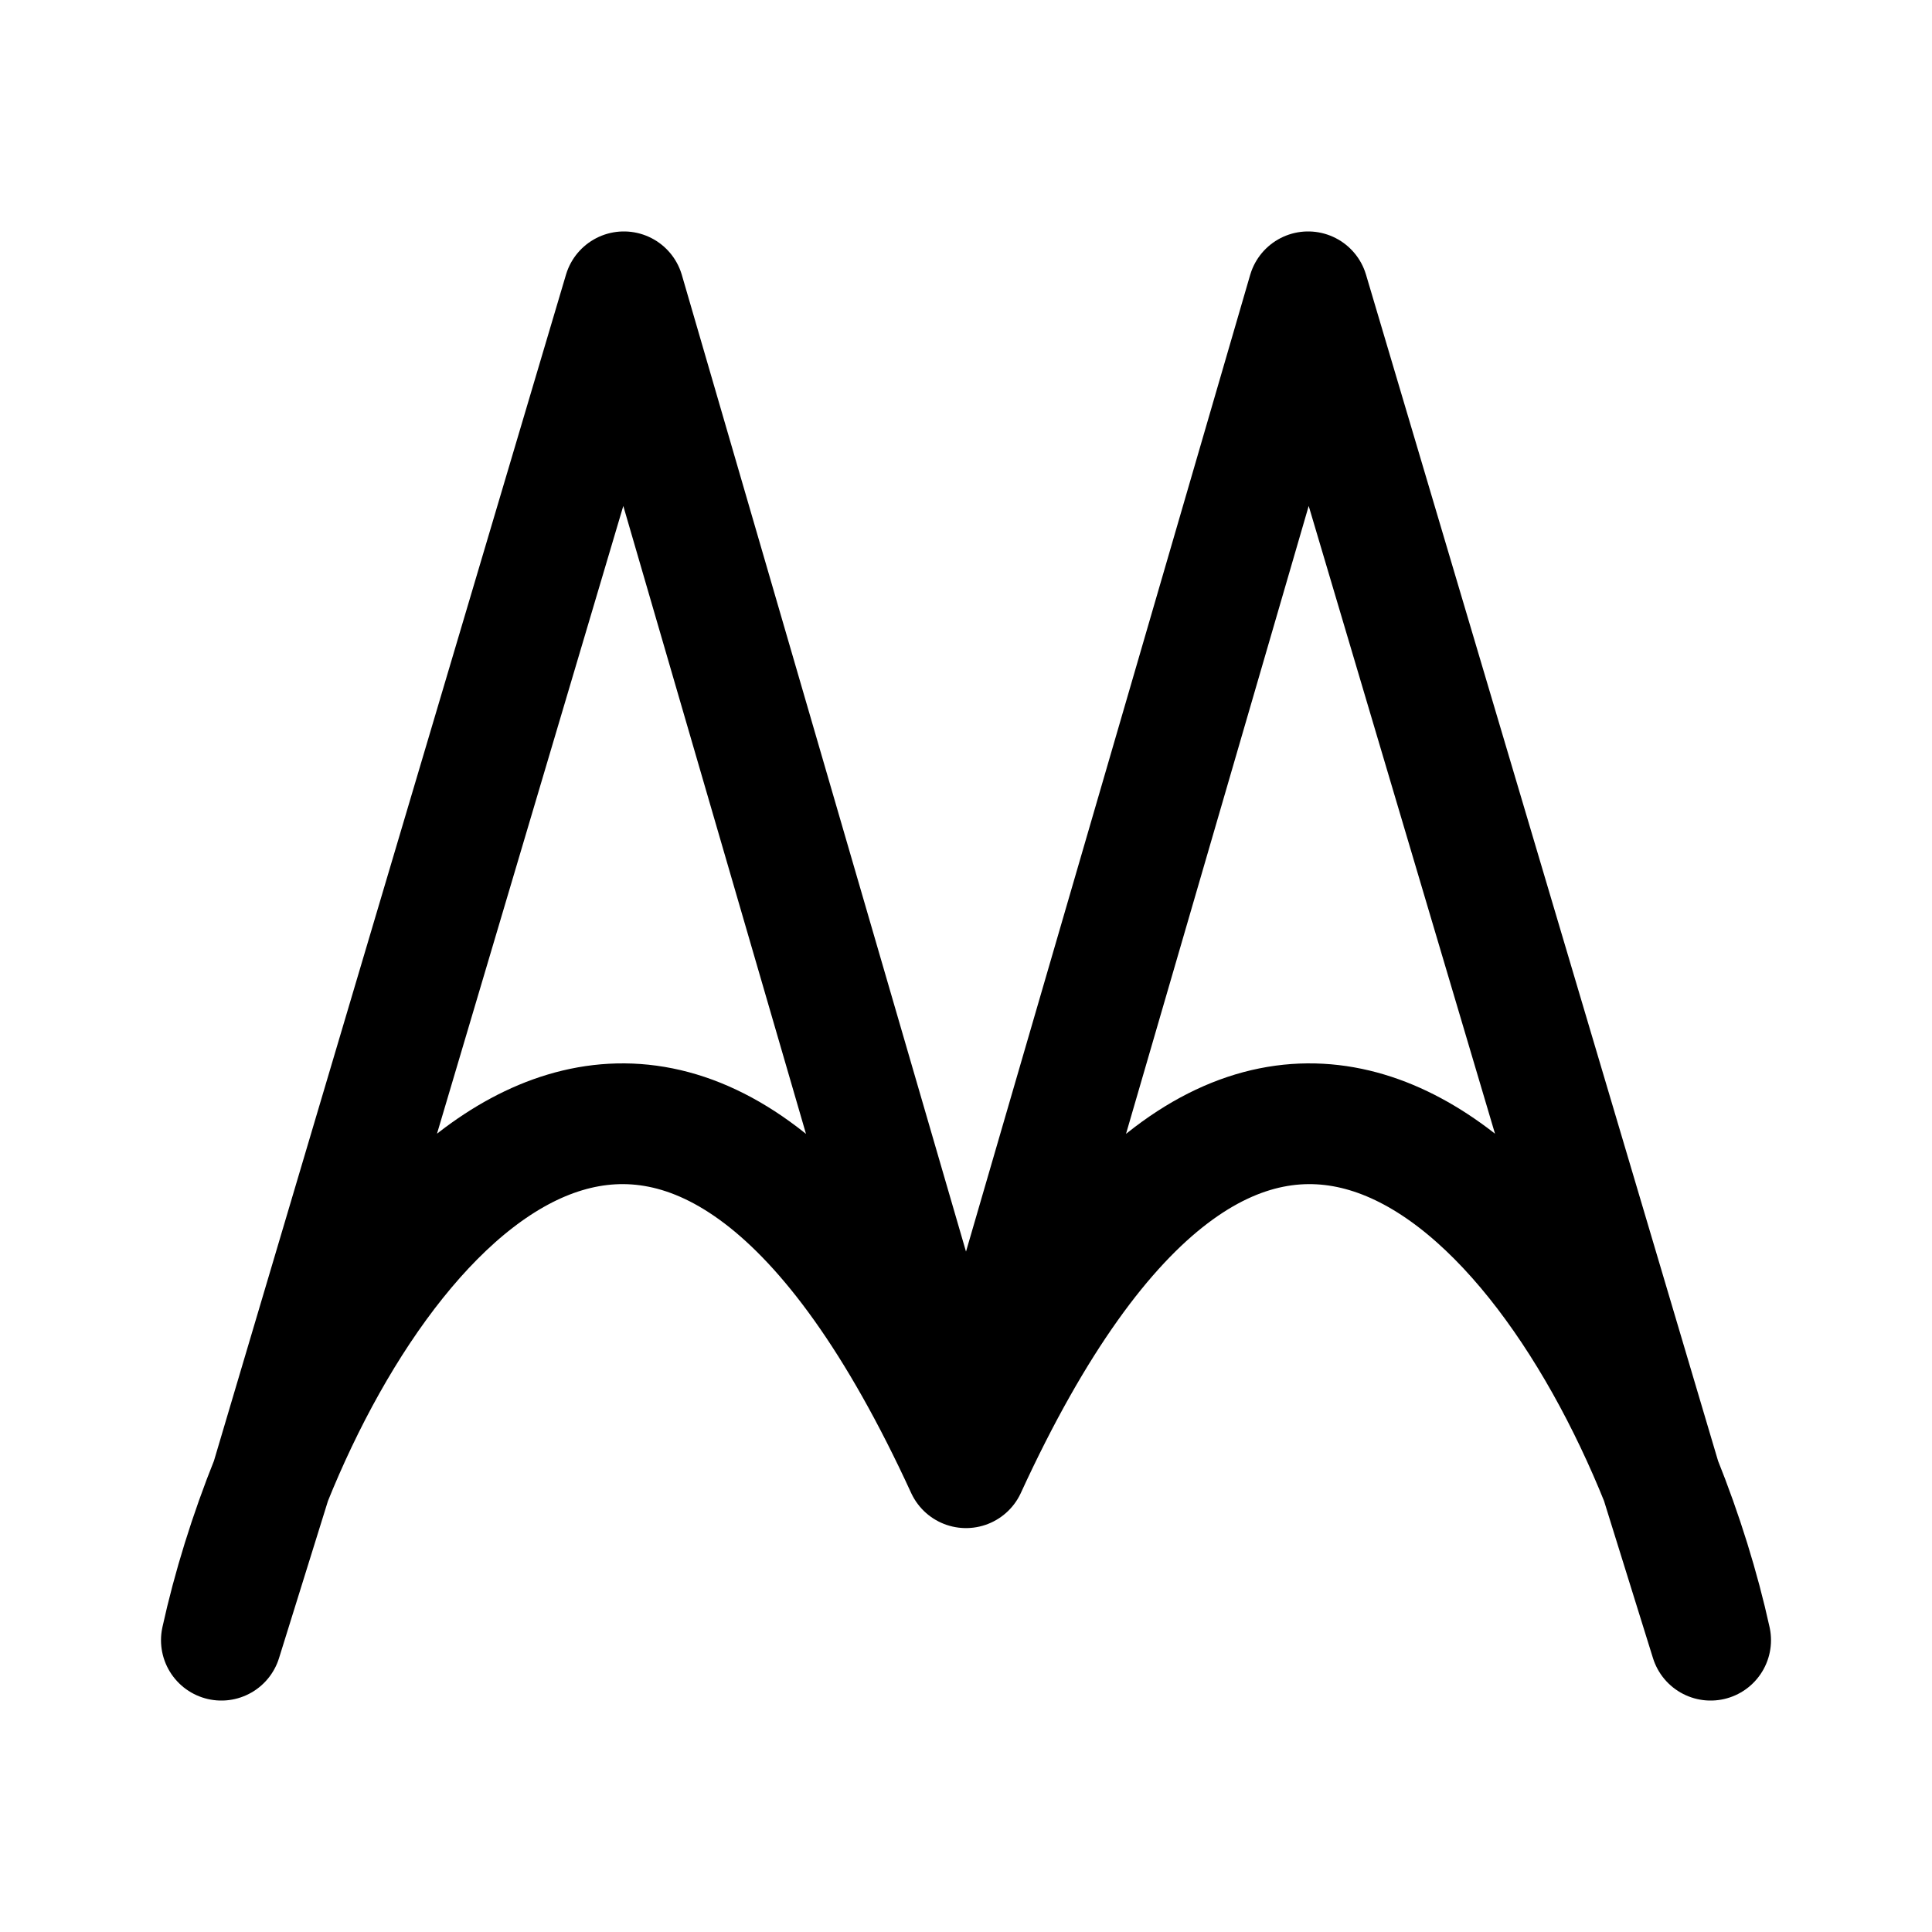 <svg width="192" height="192" viewBox="0 0 192 192" fill="none" xmlns="http://www.w3.org/2000/svg"><path d="M96 145.86 62 29 26.943 147.125M96 145.86c-26.978-58.737-56.268-30.552-69.057 1.265M96 145.86 130 29l35.057 118.125M96 145.86c26.978-58.737 56.268-30.552 69.057 1.265m-138.114 0L22 163c1.128-5.134 2.805-10.555 4.943-15.875Zm138.114 0L170 163c-1.128-5.134-2.805-10.555-4.943-15.875Z" stroke="#000" stroke-width="12" stroke-linecap="round" stroke-linejoin="round"/></svg>